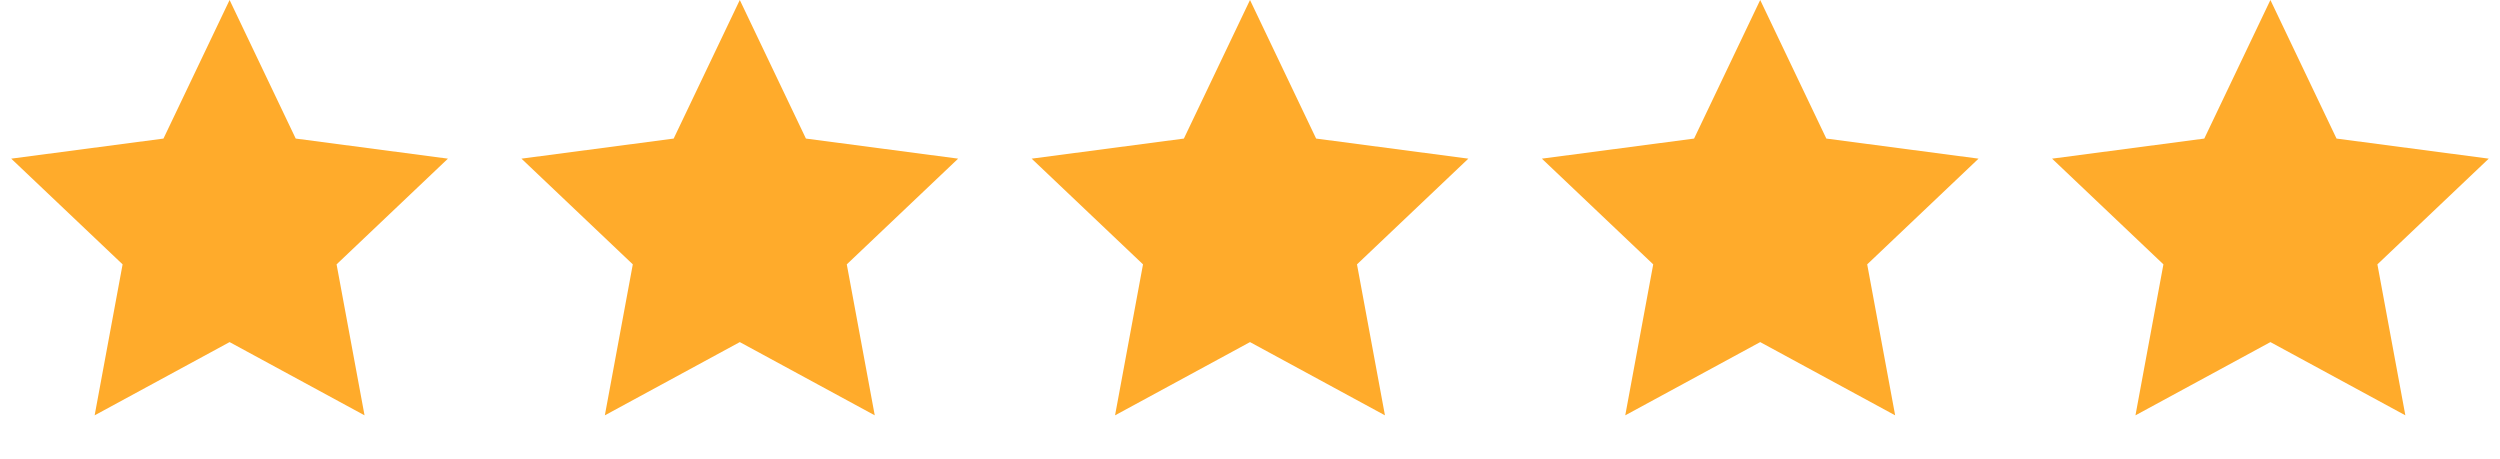 <svg width="98" height="18" viewBox="0 0 98 18" fill="none" xmlns="http://www.w3.org/2000/svg">
<path d="M9 0L11.592 5.432L17.559 6.219L13.194 10.363L14.29 16.281L9 13.41L3.71 16.281L4.806 10.363L0.44 6.219L6.408 5.432L9 0Z" fill="#FFAB2B"/>
<path d="M29 0L31.592 5.432L37.559 6.219L33.194 10.363L34.29 16.281L29 13.41L23.71 16.281L24.806 10.363L20.441 6.219L26.408 5.432L29 0Z" fill="#FFAB2B"/>
<path d="M49 0L51.592 5.432L57.559 6.219L53.194 10.363L54.29 16.281L49 13.41L43.71 16.281L44.806 10.363L40.441 6.219L46.408 5.432L49 0Z" fill="#FFAB2B"/>
<path d="M69 0L71.592 5.432L77.559 6.219L73.194 10.363L74.29 16.281L69 13.41L63.71 16.281L64.806 10.363L60.441 6.219L66.408 5.432L69 0Z" fill="#FFAB2B"/>
<path d="M89 0L91.592 5.432L97.559 6.219L93.194 10.363L94.29 16.281L89 13.41L83.71 16.281L84.806 10.363L80.441 6.219L86.408 5.432L89 0Z" fill="#FFAB2B"/>
</svg>
